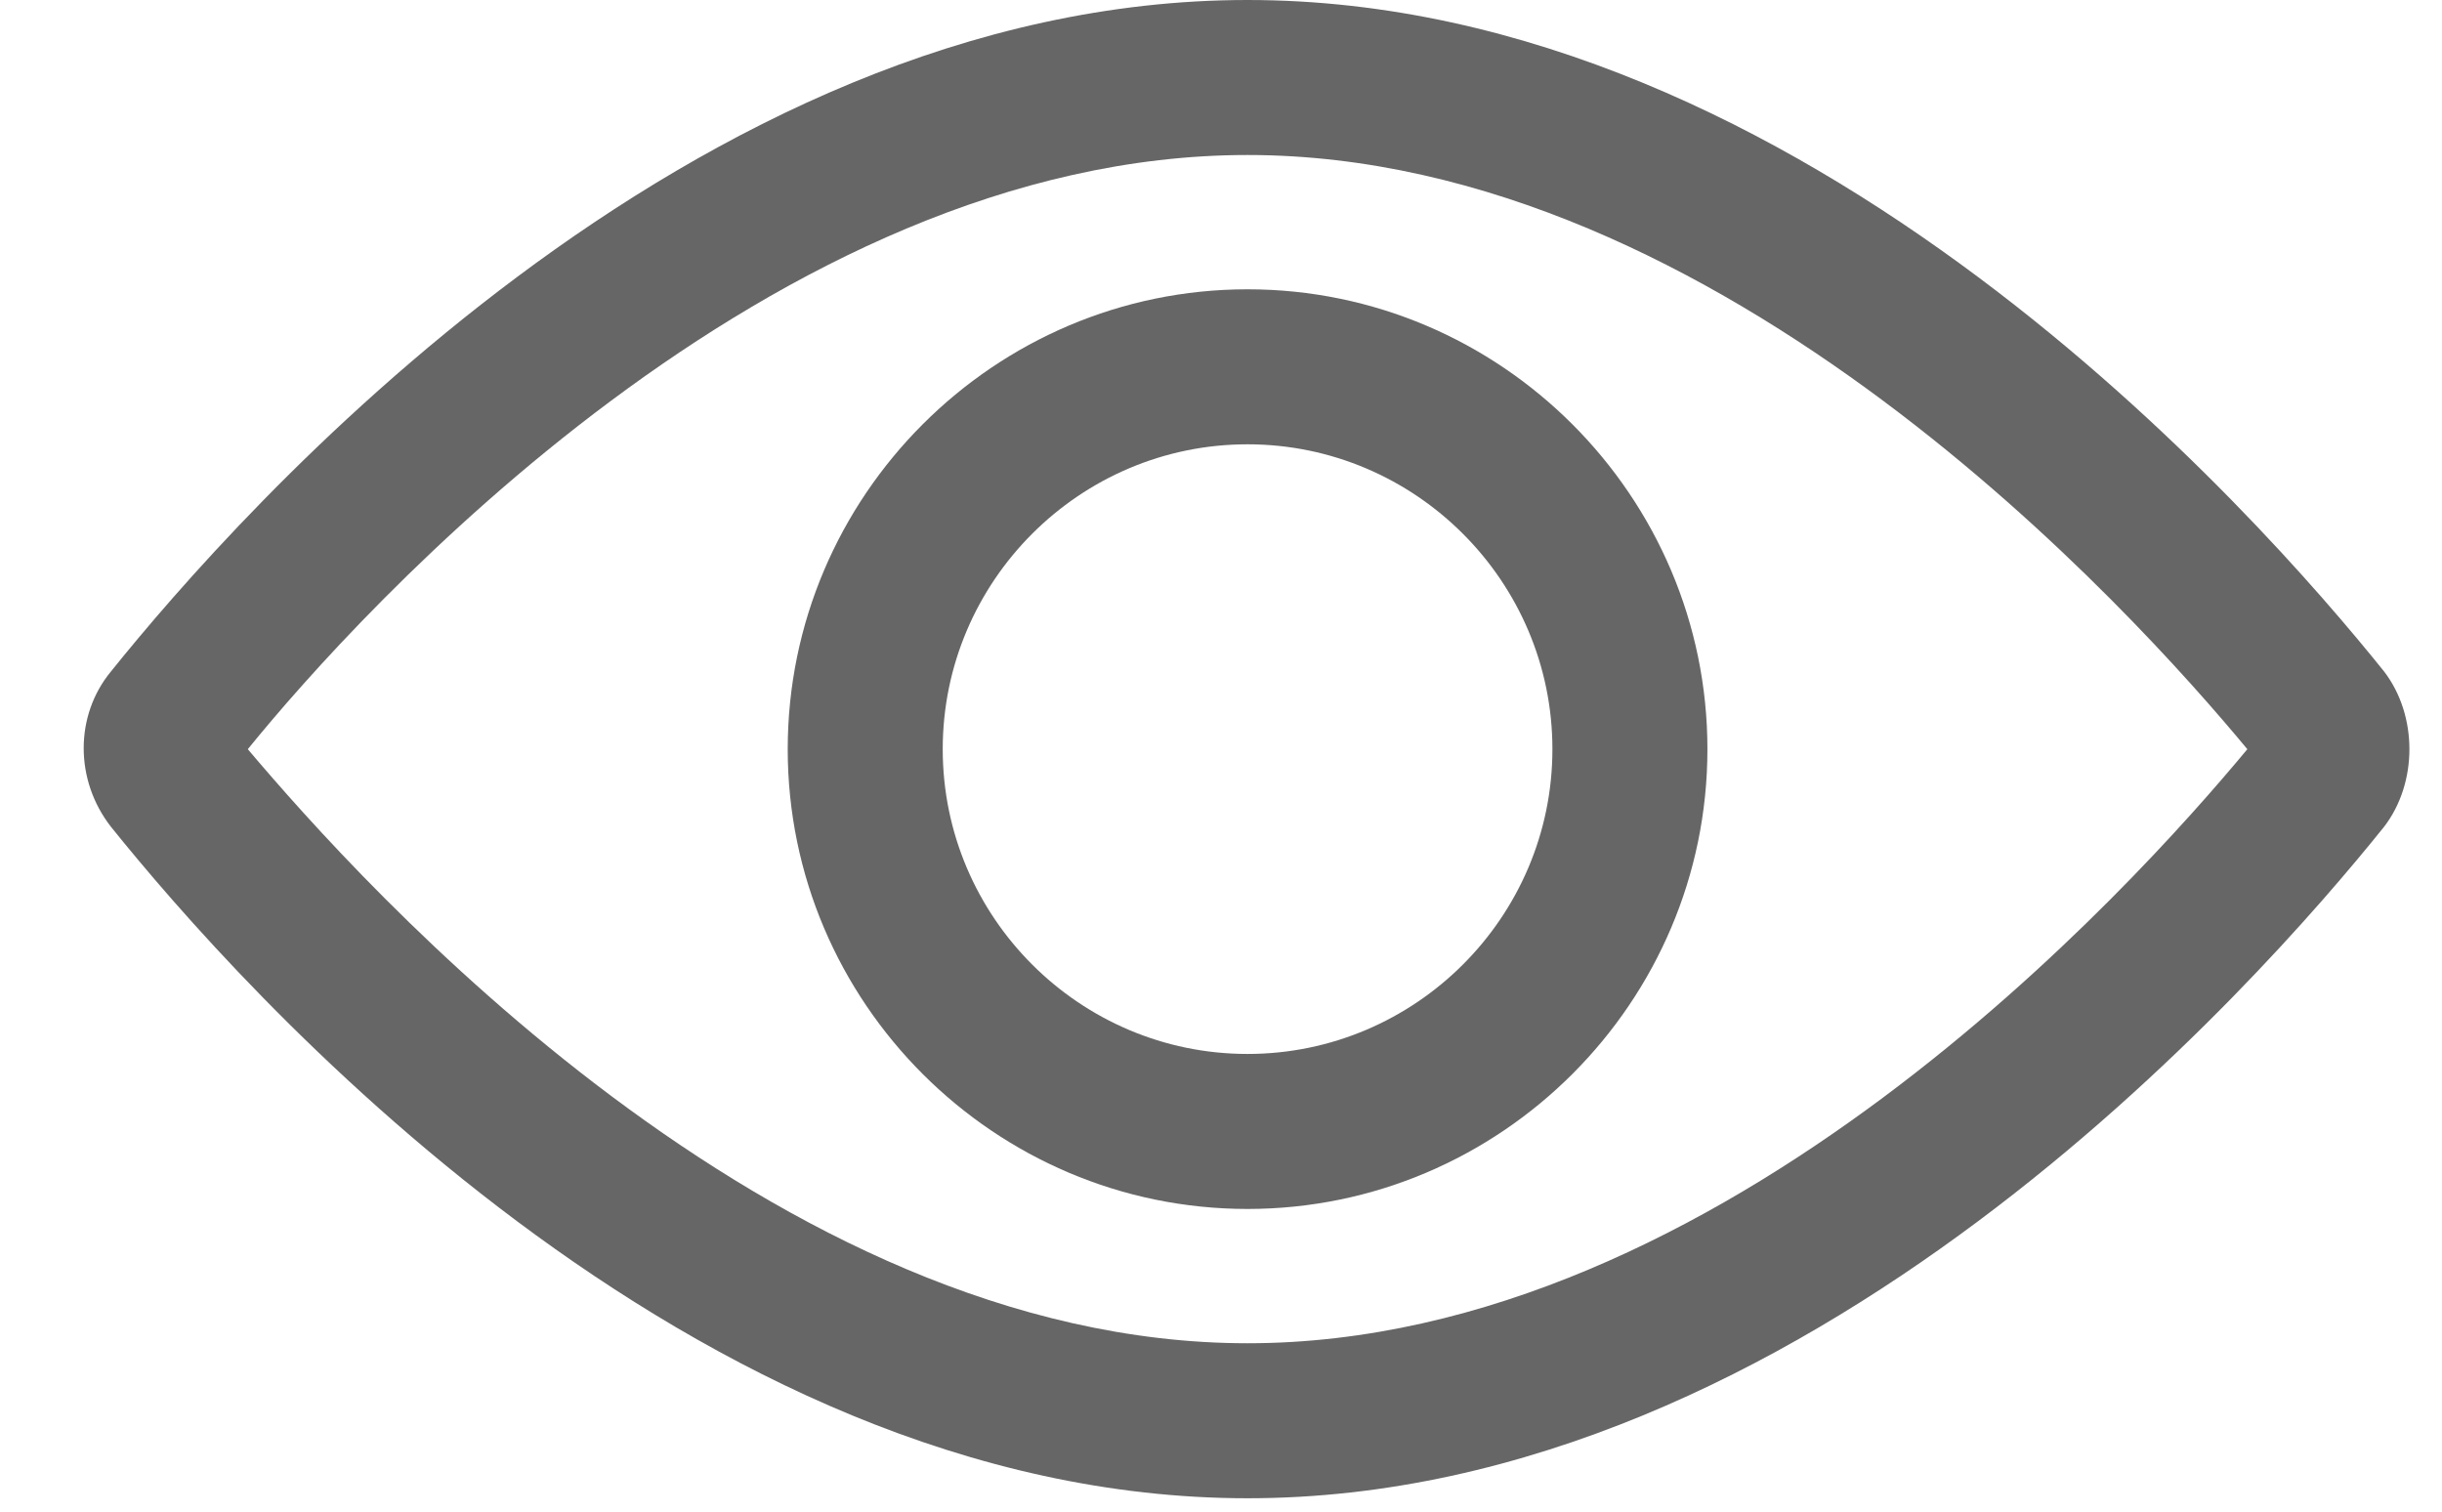 <svg width="21" height="13" viewBox="0 0 21 13" fill="none" xmlns="http://www.w3.org/2000/svg">
<path opacity=".6" d="M20.503 5.776C19.415 4.421 15.527 0 10.728 0C5.93 0 2.042 4.421 0.953 5.776C0.642 6.154 0.642 6.709 0.953 7.109C2.042 8.464 5.93 12.885 10.728 12.885C15.527 12.885 19.415 8.464 20.503 7.109C20.792 6.732 20.792 6.154 20.503 5.776V5.776ZM10.728 11.552C6.641 11.552 3.108 7.598 2.131 6.443C3.086 5.265 6.641 1.333 10.728 1.333C14.816 1.333 18.349 5.265 19.326 6.443C18.349 7.62 14.816 11.552 10.728 11.552Z" fill="black"/>
<path opacity=".6" d="M10.728 2.488C8.551 2.488 6.774 4.266 6.774 6.443C6.774 8.62 8.551 10.397 10.728 10.397C12.905 10.397 14.683 8.62 14.683 6.443C14.683 4.266 12.905 2.488 10.728 2.488ZM10.728 9.064C9.284 9.064 8.107 7.887 8.107 6.443C8.107 4.999 9.284 3.821 10.728 3.821C12.172 3.821 13.35 4.999 13.35 6.443C13.35 7.887 12.172 9.064 10.728 9.064V9.064Z" fill="black"/>
</svg>
